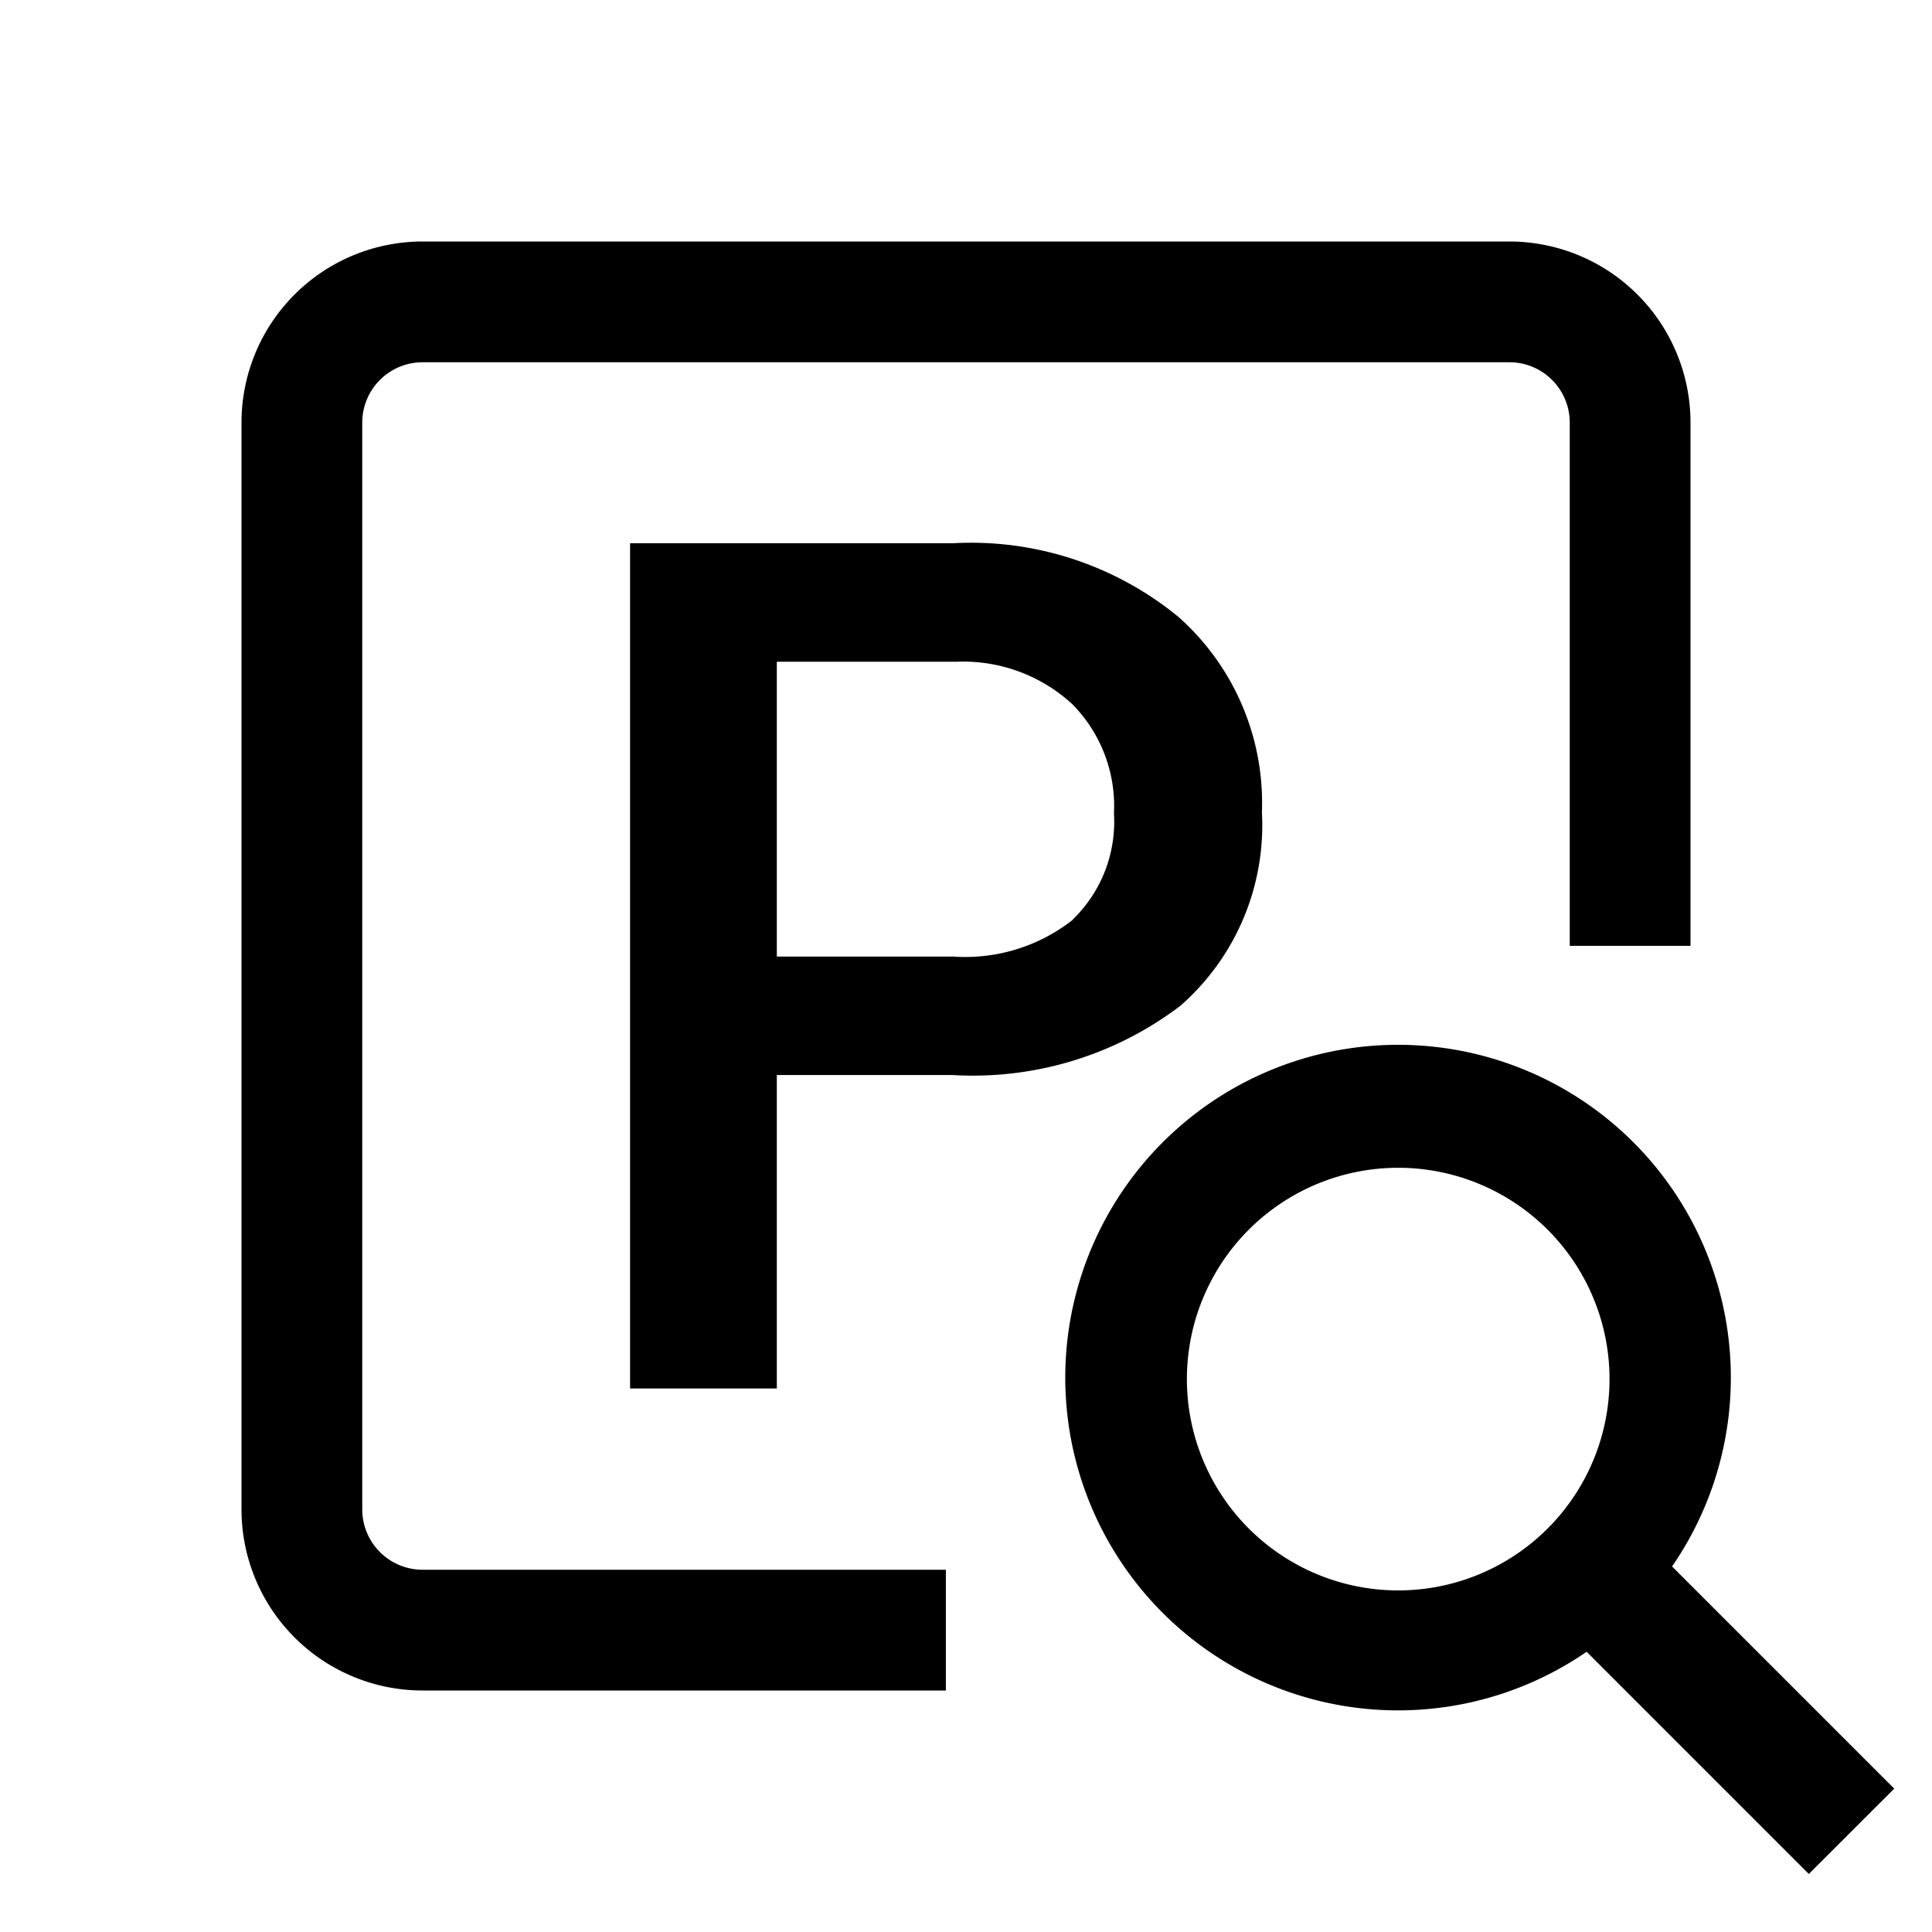 <svg xmlns="http://www.w3.org/2000/svg" viewBox="0 0 24 24"><path fill-rule="evenodd" d="M4.5 18.75V5.25a.75.75 0 0 1 .75-.75h13.5a.75.75 0 0 1 .75.75v6.5H21v-6.5A2.25 2.25 0 0 0 18.75 3H5.25A2.25 2.25 0 0 0 3 5.25v13.5A2.25 2.25 0 0 0 5.25 21h6.5v-1.5h-6.5a.75.75 0 0 1-.75-.75m7.344-12.002H7.827v10.5H9.65v-3.894h2.175a4.26 4.26 0 0 0 2.837-.859 2.98 2.98 0 0 0 1.014-2.404 3.09 3.09 0 0 0-1.035-2.426 4.06 4.06 0 0 0-2.797-.917m1.485 4.676a2.16 2.16 0 0 1-1.485.459H9.65V8.22h2.243a2 2 0 0 1 1.425.525 1.8 1.8 0 0 1 .52 1.359 1.69 1.69 0 0 1-.513 1.32zm7.442 8.035 2.76 2.76-1.061 1.06-2.76-2.76a4.134 4.134 0 1 1 1.061-1.06m-5.579-3.794a2.625 2.625 0 1 0 4.365 2.917 2.625 2.625 0 0 0-4.365-2.917" clip-rule="evenodd"/></svg>
